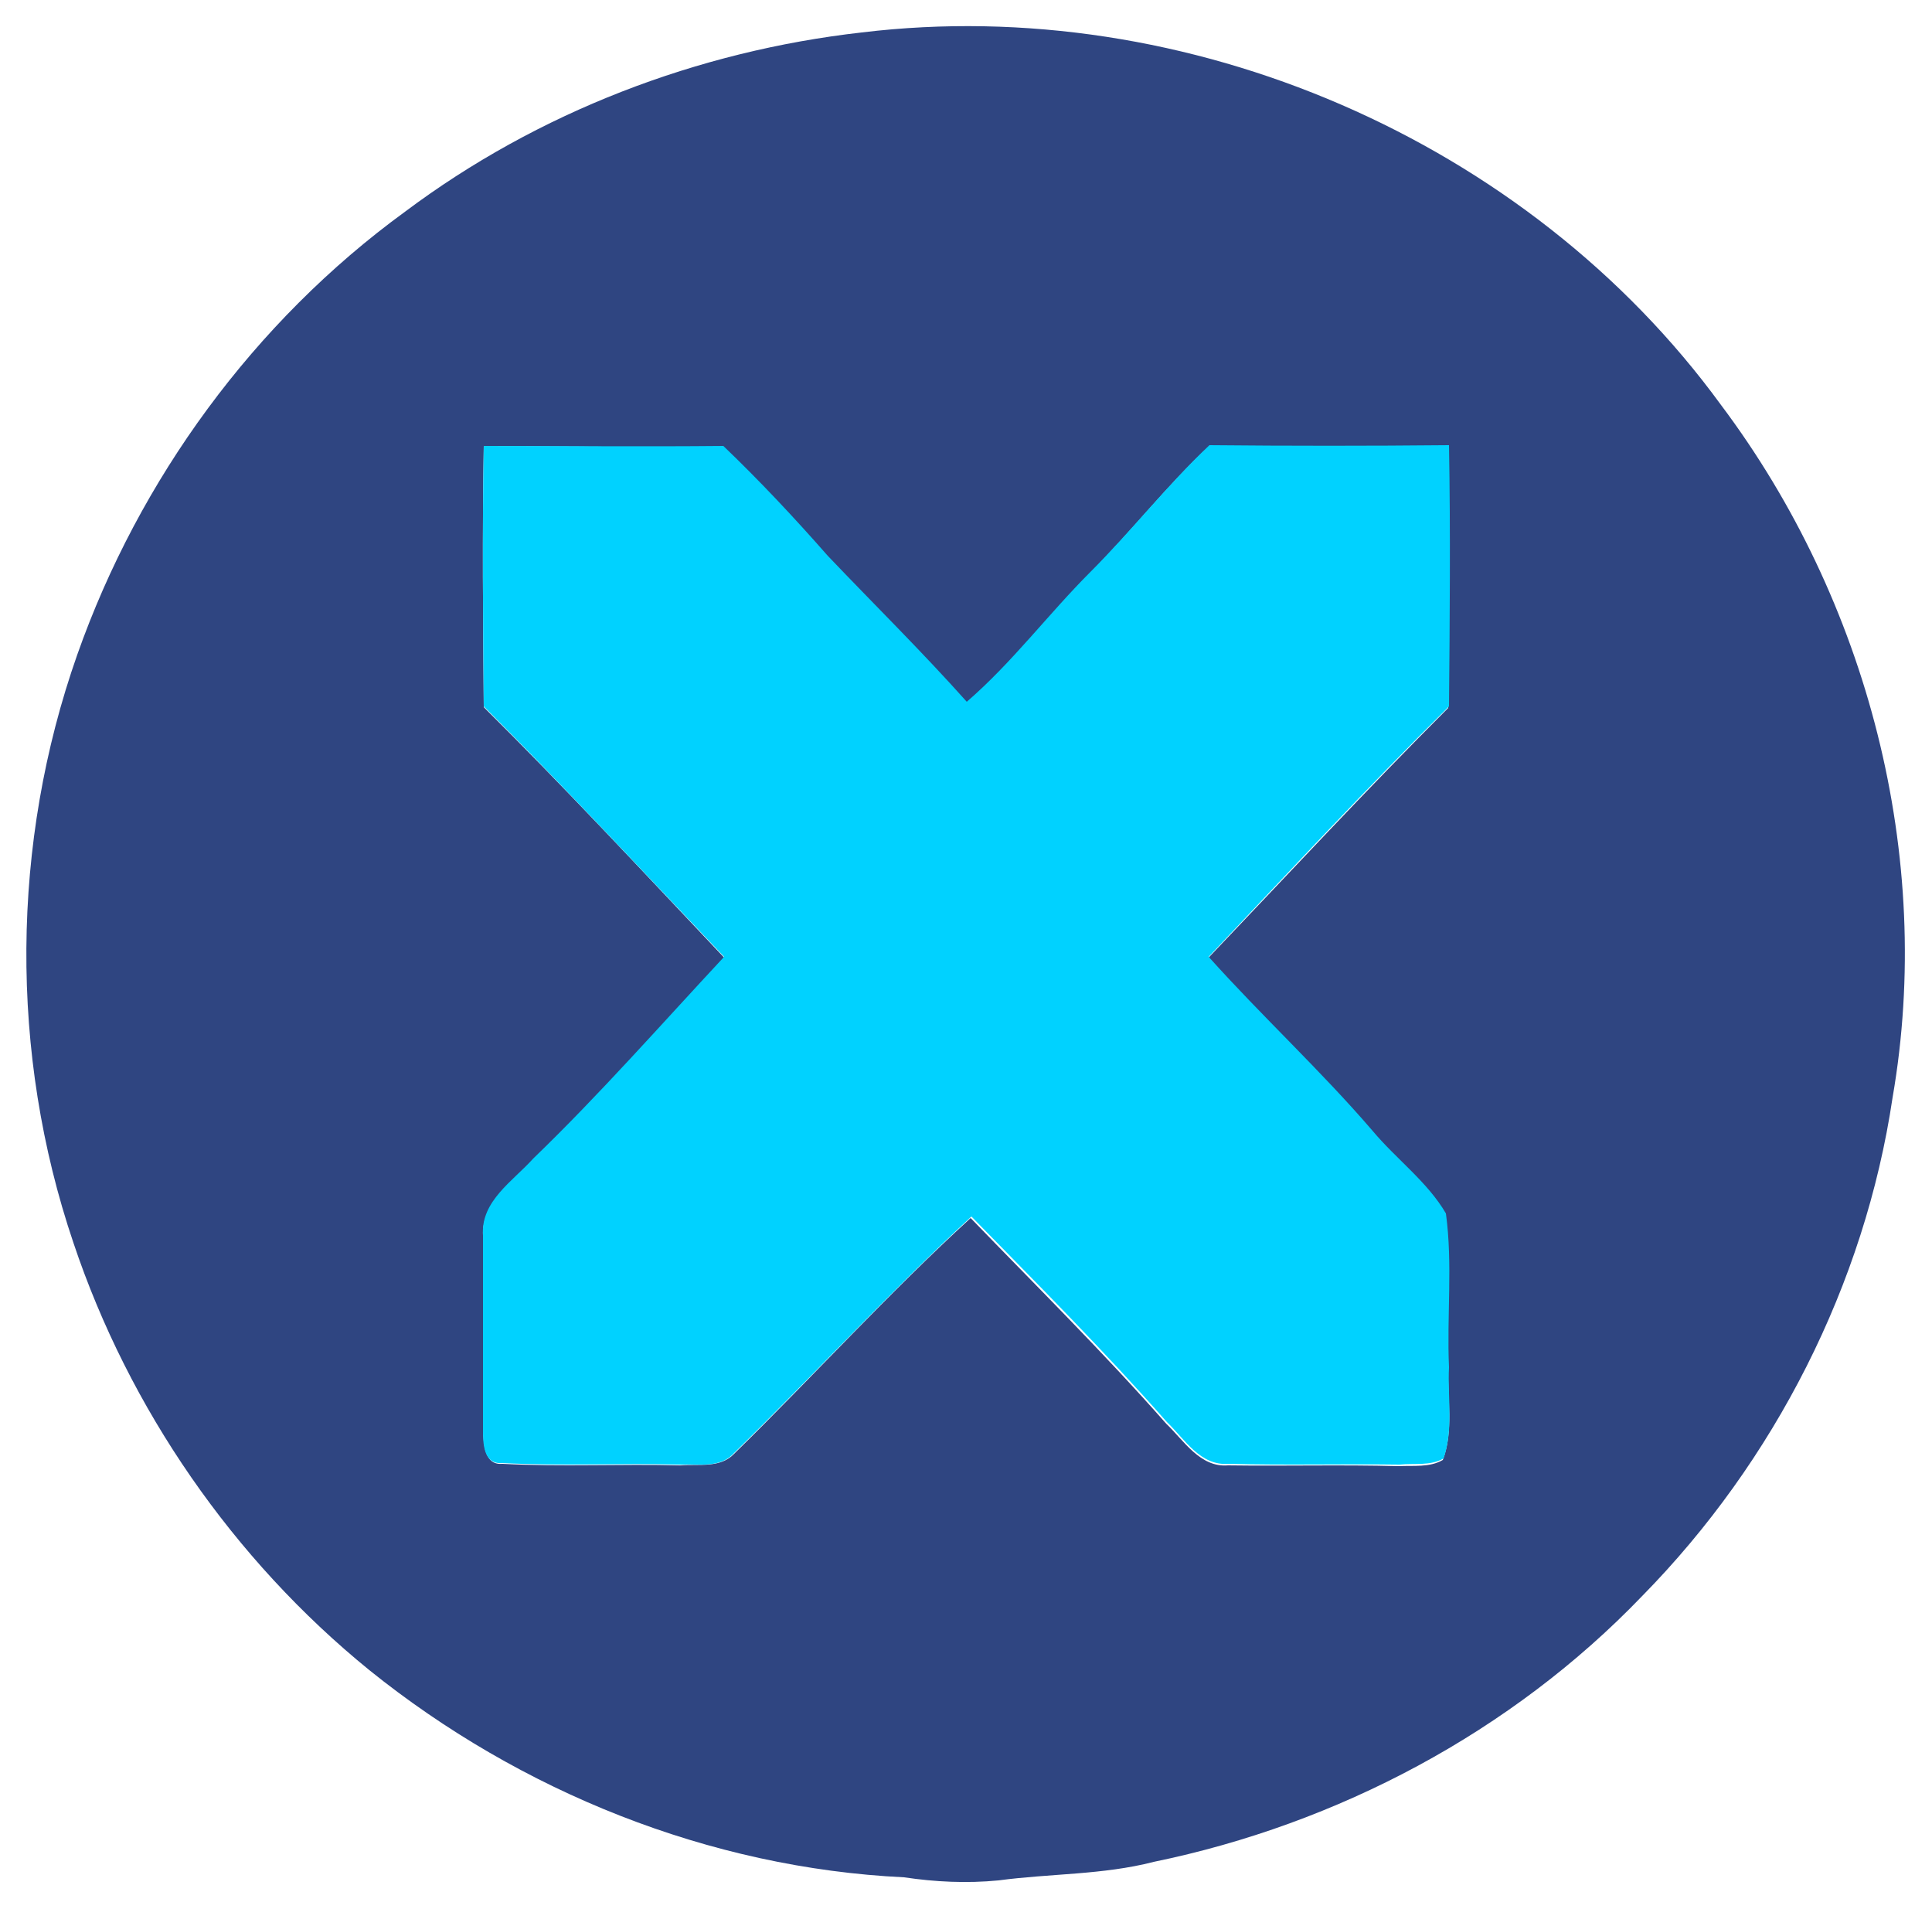 <?xml version="1.0" encoding="utf-8"?>
<!-- Generator: Adobe Illustrator 26.0.3, SVG Export Plug-In . SVG Version: 6.00 Build 0)  -->
<svg version="1.1" id="Layer_1" xmlns="http://www.w3.org/2000/svg" xmlns:xlink="http://www.w3.org/1999/xlink" x="0px" y="0px"
	 viewBox="0 0 250 247" style="enable-background:new 0 0 250 247;" xml:space="preserve">
<style type="text/css">
	.st0{fill:#2F4581;}
	.st1{fill:#00D2FF;}
</style>
<g id="_x23_2f4581ff">
	<path class="st0" d="M111.5,4.2c42.1-5.1,86.2,13.9,111.2,48.2c19,25.3,27.6,58.4,22.2,89.6c-3.6,24.2-15.3,47.1-32.4,64.5
		c-16.9,17.6-39.4,29.5-63.2,34.4c-6.6,1.7-13.4,1.5-20.1,2.4c-4.1,0.4-8.2,0.2-12.2-0.4c-25.2-1.2-49.7-11.1-69.2-26.8
		c-17.6-14.3-31.1-33.8-38.3-55.3c-8.3-24.5-8.1-51.7,0.5-76.1C18,62,32.9,41.6,52.4,27.4C69.6,14.5,90.3,6.6,111.5,4.2 M62.6,57.7
		c-0.2,11.3-0.1,22.6,0,33.8c10.6,10.5,20.8,21.5,31.1,32.4c-8.1,8.8-16,17.8-24.7,26.1c-2.6,2.9-6.7,5.6-6.5,9.9
		c0,8.4,0,16.7,0,25.1c0.1,1.7,0.1,4.6,2.5,4.4c7.7,0.4,15.3,0,23,0.2c2.4-0.2,5.2,0.4,7-1.5c10.3-10.1,20-20.8,30.6-30.5
		c8.5,8.8,17.2,17.4,25.3,26.6c2.3,2.2,4.4,5.7,8,5.4c7.4,0.1,14.7-0.1,22.1,0.1c1.9-0.1,4,0.2,5.7-0.8c1.4-3.7,0.6-7.9,0.7-11.8
		c-0.3-6.6,0.5-13.3-0.4-19.9c-2.5-4.2-6.5-7.1-9.5-10.7c-6.7-7.8-14.4-14.8-21.2-22.5c10.3-10.8,20.5-21.8,31.1-32.4
		c0.1-11.3,0.1-22.6,0-33.8c-10.3,0-20.7,0.1-31,0c-5.5,5.1-10.1,11.1-15.4,16.4c-5.4,5.5-10.1,11.7-16,16.8
		c-5.8-6.5-12-12.6-18-18.9c-4.3-4.9-8.8-9.7-13.5-14.2C83.2,57.8,72.9,57.8,62.6,57.7z"/>
</g>
<g id="_x23_00d2ffff">
	<path class="st1" d="M62.6,57.7c10.3,0,20.7,0.1,31,0c4.7,4.5,9.2,9.3,13.5,14.2c6,6.3,12.2,12.4,18,18.9
		c5.9-5.1,10.5-11.3,16-16.8c5.3-5.3,9.9-11.2,15.4-16.4c10.3,0.1,20.7,0.1,31,0c0.2,11.3,0.1,22.6,0,33.8
		c-10.6,10.5-20.8,21.5-31.1,32.4c6.9,7.7,14.5,14.7,21.2,22.5c3.1,3.7,7.1,6.6,9.5,10.7c0.9,6.6,0.1,13.3,0.4,19.9
		c-0.2,3.9,0.6,8-0.7,11.8c-1.7,1-3.8,0.6-5.7,0.8c-7.4-0.1-14.7,0.1-22.1-0.1c-3.7,0.3-5.7-3.2-8-5.4c-8.1-9.2-16.7-17.8-25.3-26.6
		C115,167.3,105.3,177.9,95,188c-1.8,2-4.6,1.4-7,1.5c-7.7-0.2-15.3,0.2-23-0.2c-2.5,0.2-2.5-2.6-2.5-4.4c0-8.4,0-16.7,0-25.1
		c-0.3-4.4,3.9-7,6.5-9.9c8.6-8.3,16.5-17.3,24.7-26.1c-10.3-10.8-20.5-21.8-31.1-32.4C62.5,80.3,62.4,69,62.6,57.7z"/>
</g>
</svg>
